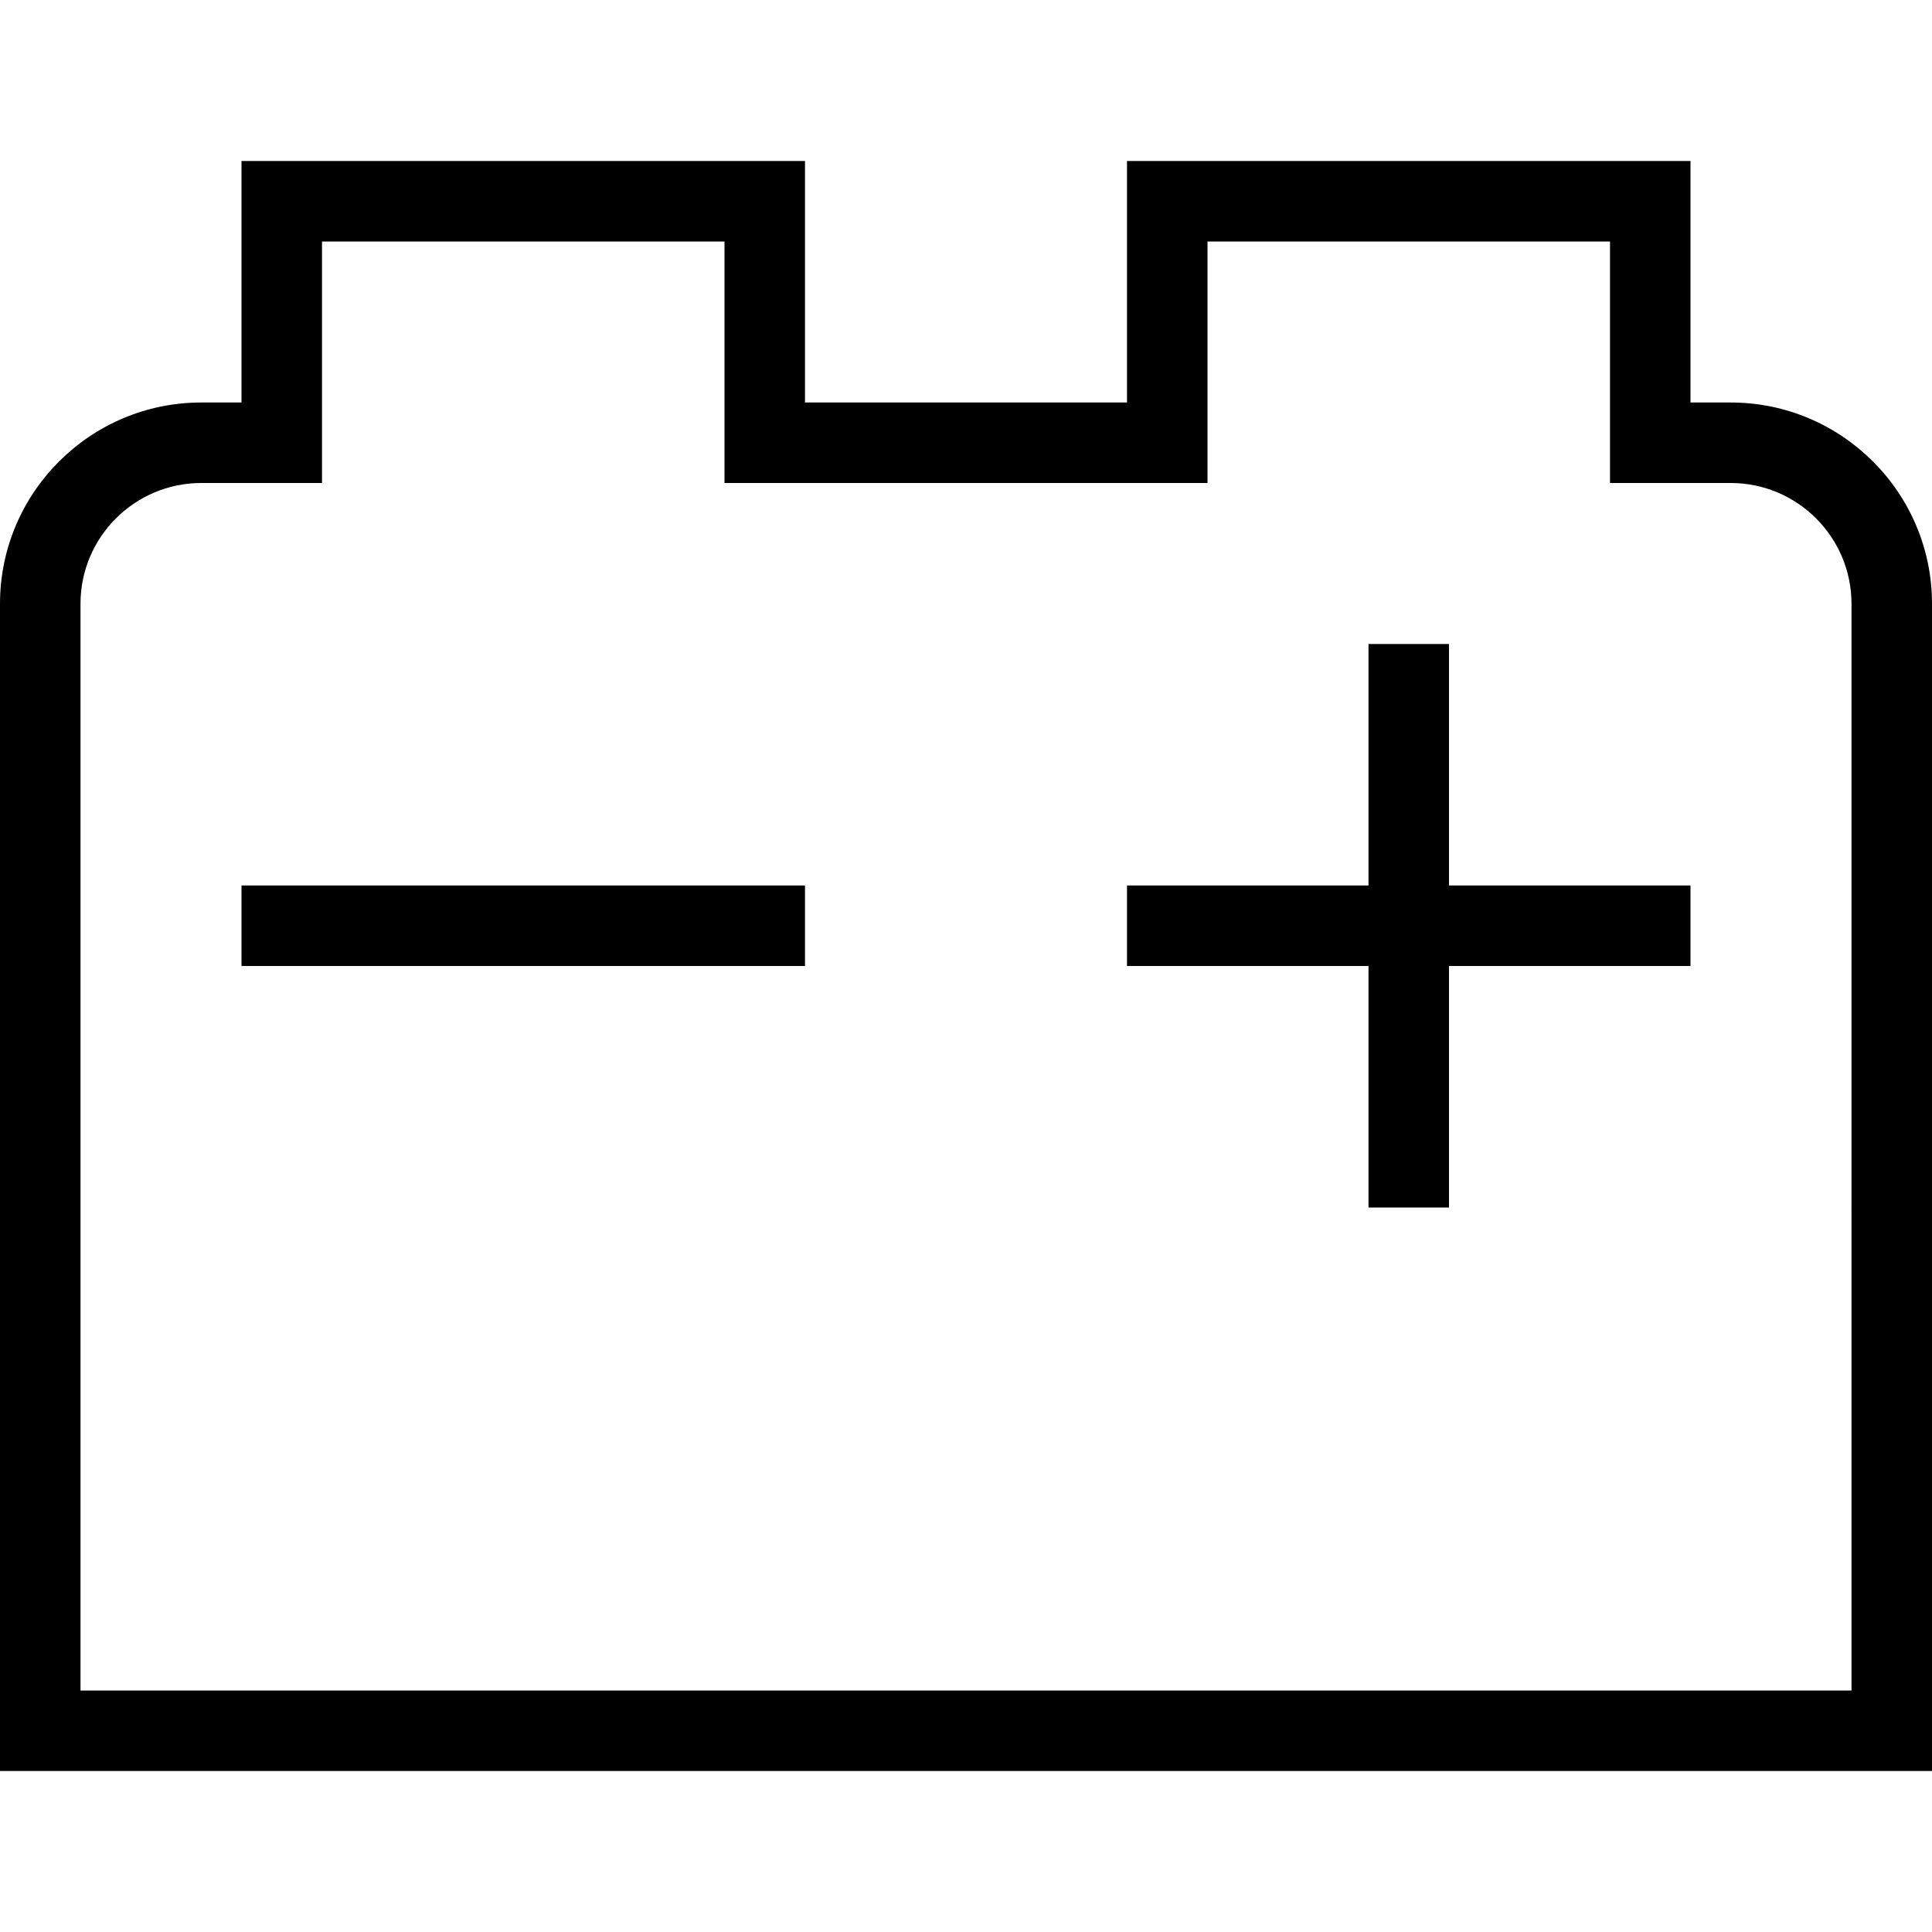 <svg xmlns="http://www.w3.org/2000/svg" width="512" height="512" data-name="Layer 1" viewBox="0 0 24 24"><path d="M3 11h7v1H3v-1Zm15-3h-1v3h-3v1h3v3h1v-3h3v-1h-3V8Zm6-.5V22H0V7.5C0 6.121 1.122 5 2.5 5H3V2h7v3h4V2h7v3h.5C22.878 5 24 6.121 24 7.5Zm-1 0c0-.827-.673-1.5-1.5-1.5H20V3h-5v3H9V3H4v3H2.5C1.673 6 1 6.673 1 7.5V21h22V7.5Z"/></svg>